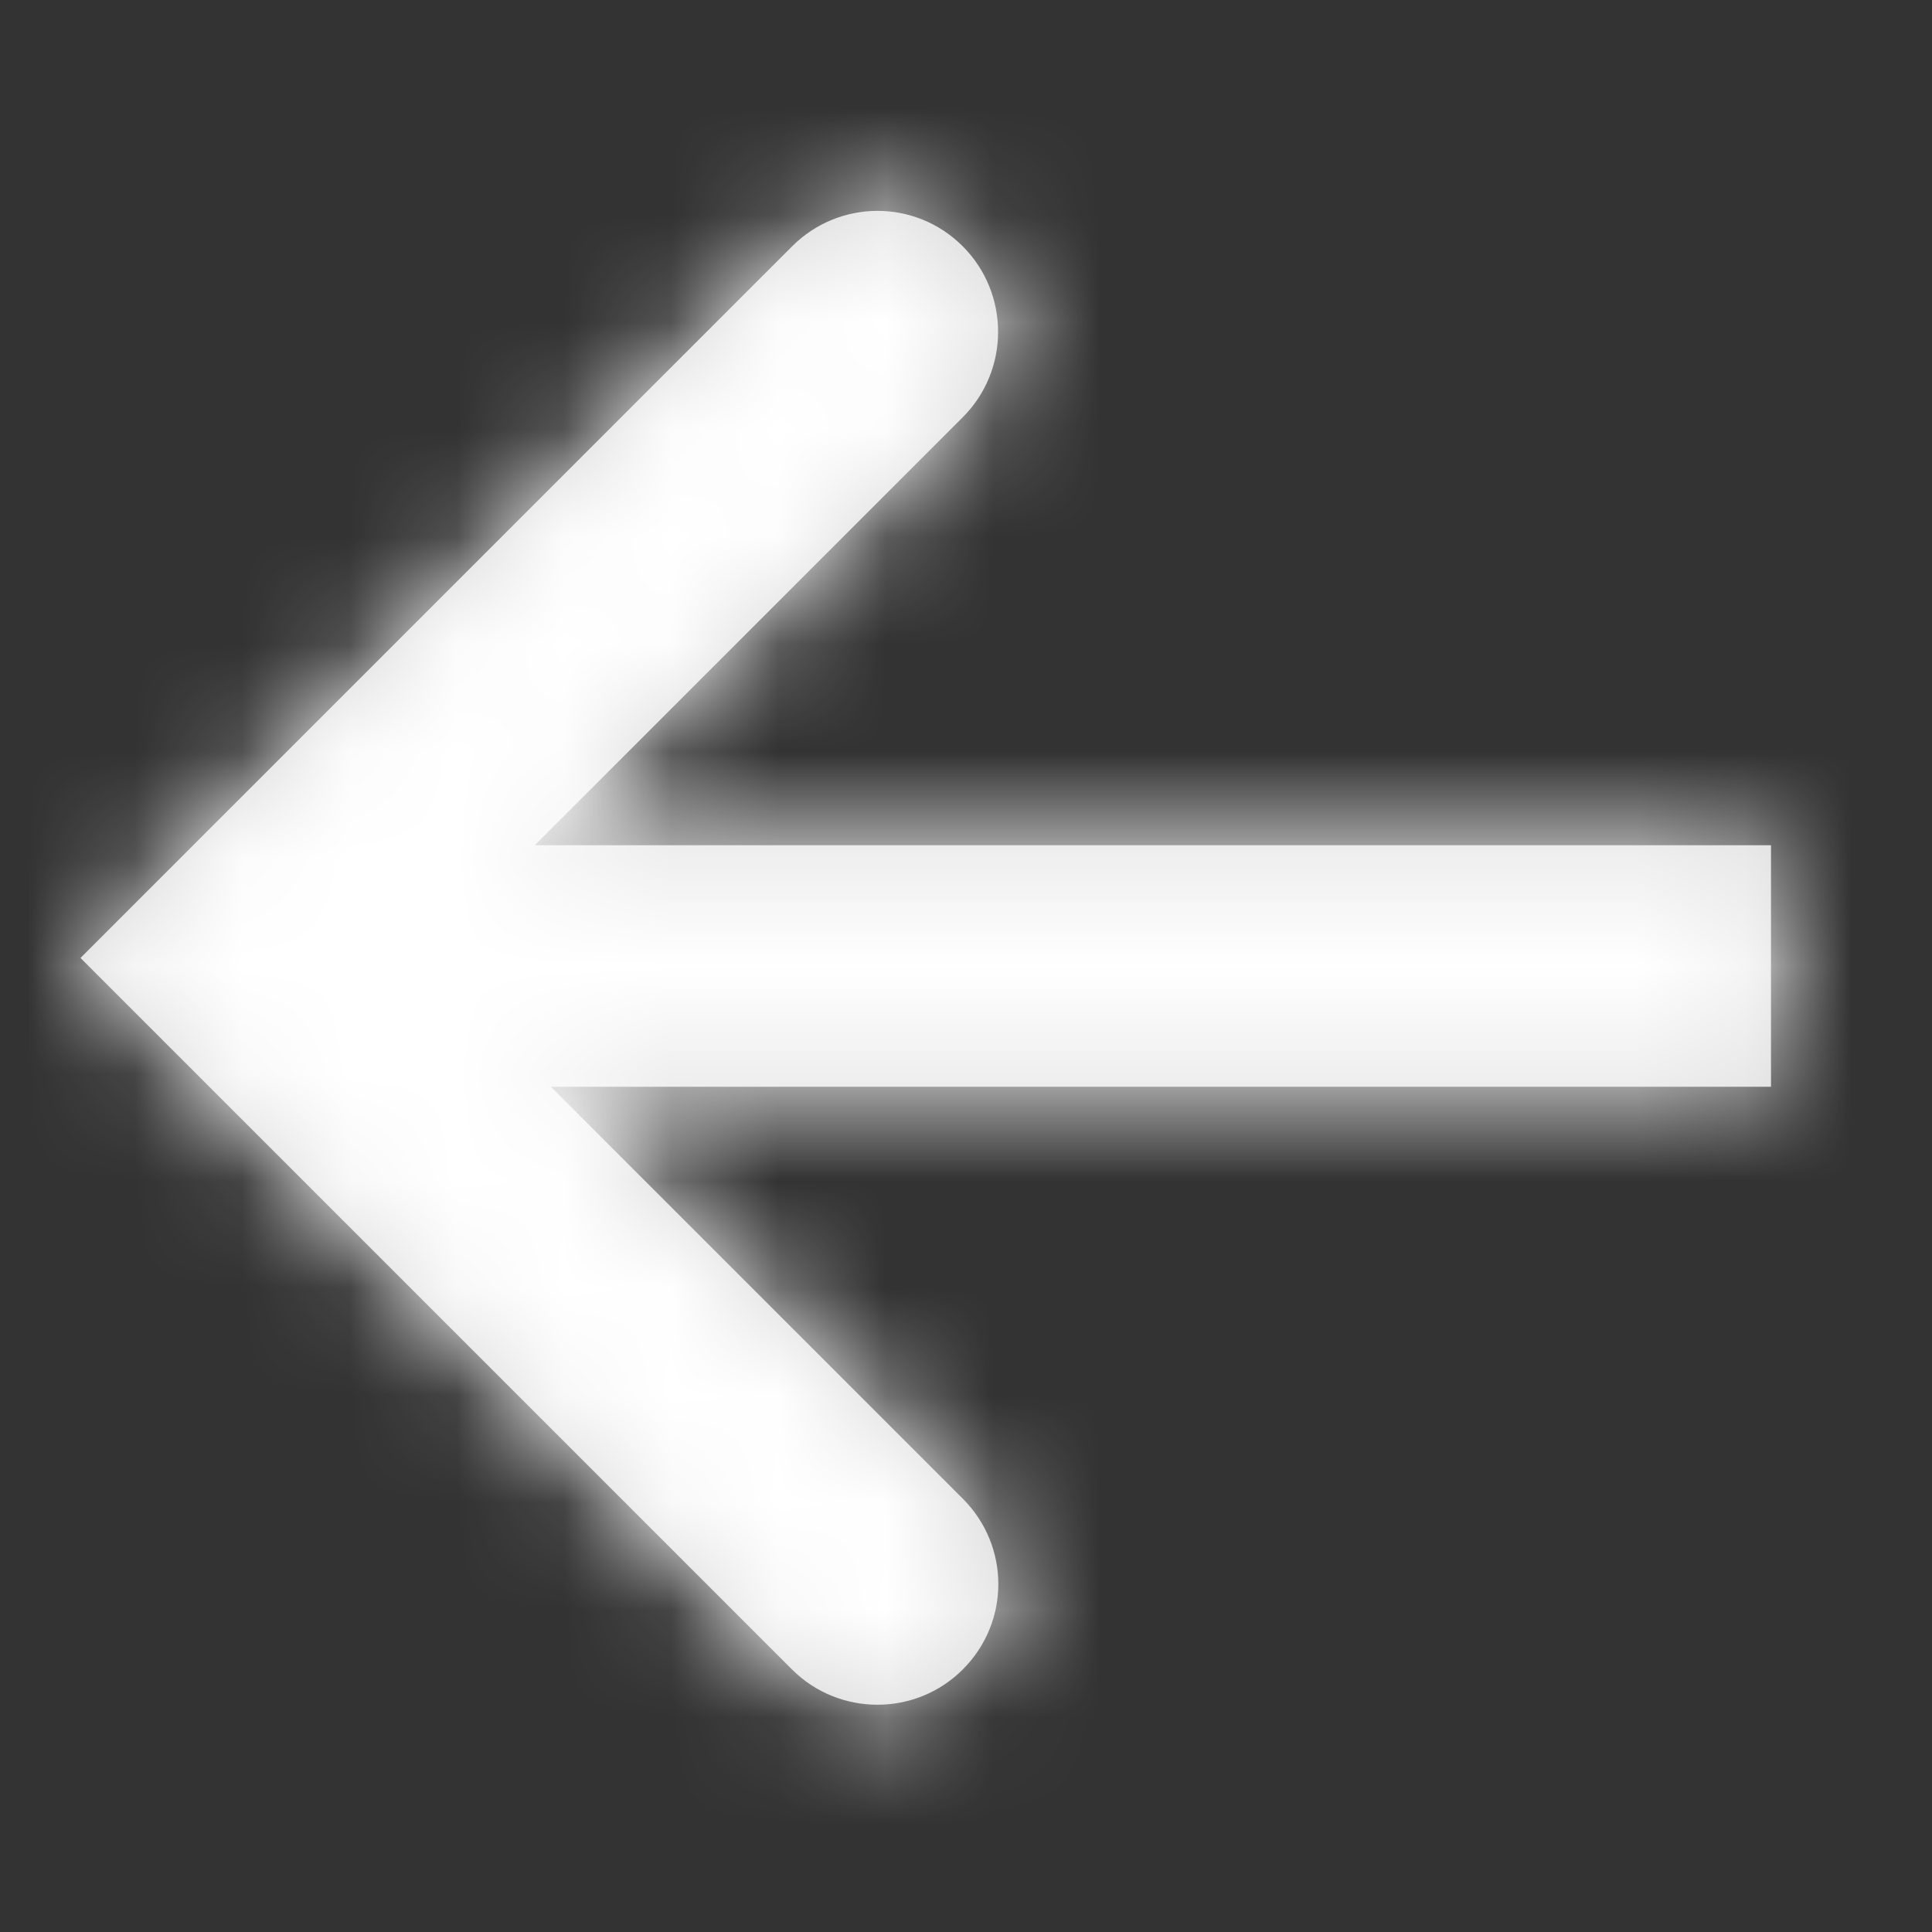 <?xml version="1.0" encoding="UTF-8"?>
<svg width="18px" height="18px" viewBox="0 0 18 18" version="1.1" xmlns="http://www.w3.org/2000/svg" xmlns:xlink="http://www.w3.org/1999/xlink">
    <rect x="0" y="0" width="18" height="18" fill="#333333" stroke="none"/>
    <!-- Generator: Sketch 51.3 (57544) - http://www.bohemiancoding.com/sketch -->
    <title>Icon / Arrows / Arrow - left</title>
    <desc>Created with Sketch.</desc>
    <defs>
        <path d="M4.232,6.375 L15.75,6.375 L15.75,8.625 L4.382,8.625 L8.221,12.464 C8.66,12.903 8.663,13.611 8.22,14.054 C7.781,14.493 7.067,14.491 6.63,14.055 L1.591,9.016 L-1.17550414e-12,7.425 L6.63,0.795 C7.069,0.356 7.778,0.353 8.22,0.795 C8.659,1.235 8.658,1.949 8.221,2.386 L4.232,6.375 Z" id="path-1"></path>
    </defs>
    <g id="Style-" stroke="none" stroke-width="1" fill="none" fill-rule="evenodd">
        <g id="Style_Icons" transform="translate(-173, -2855)">
            <g id="Header" transform="translate(165, 2744)">
                <g id="Icon-/-Header-/-Header-Back-Arrow" transform="translate(8, 104)">
                    <g id="Icon-/-Arrows-/-Arrow---left" transform="translate(0, 7)">
                        <rect id="frame" x="0" y="0" width="18" height="18"></rect>
                        <g id="Group-2" transform="translate(0.75, 1.5)">
                            <mask id="mask-2" fill="white">
                                <use xlink:href="#path-1"></use>
                            </mask>
                            <use id="Combined-Shape" fill="#D8D8D8" xlink:href="#path-1"></use>
                            <g id="Color-/-Global-White" mask="url(#mask-2)" fill="#FFFFFF">
                                <g transform="translate(-0.75, -1.5)" id="color">
                                    <rect x="0" y="0" width="18" height="18"></rect>
                                </g>
                            </g>
                        </g>
                    </g>
                </g>
            </g>
        </g>
    </g>
</svg>